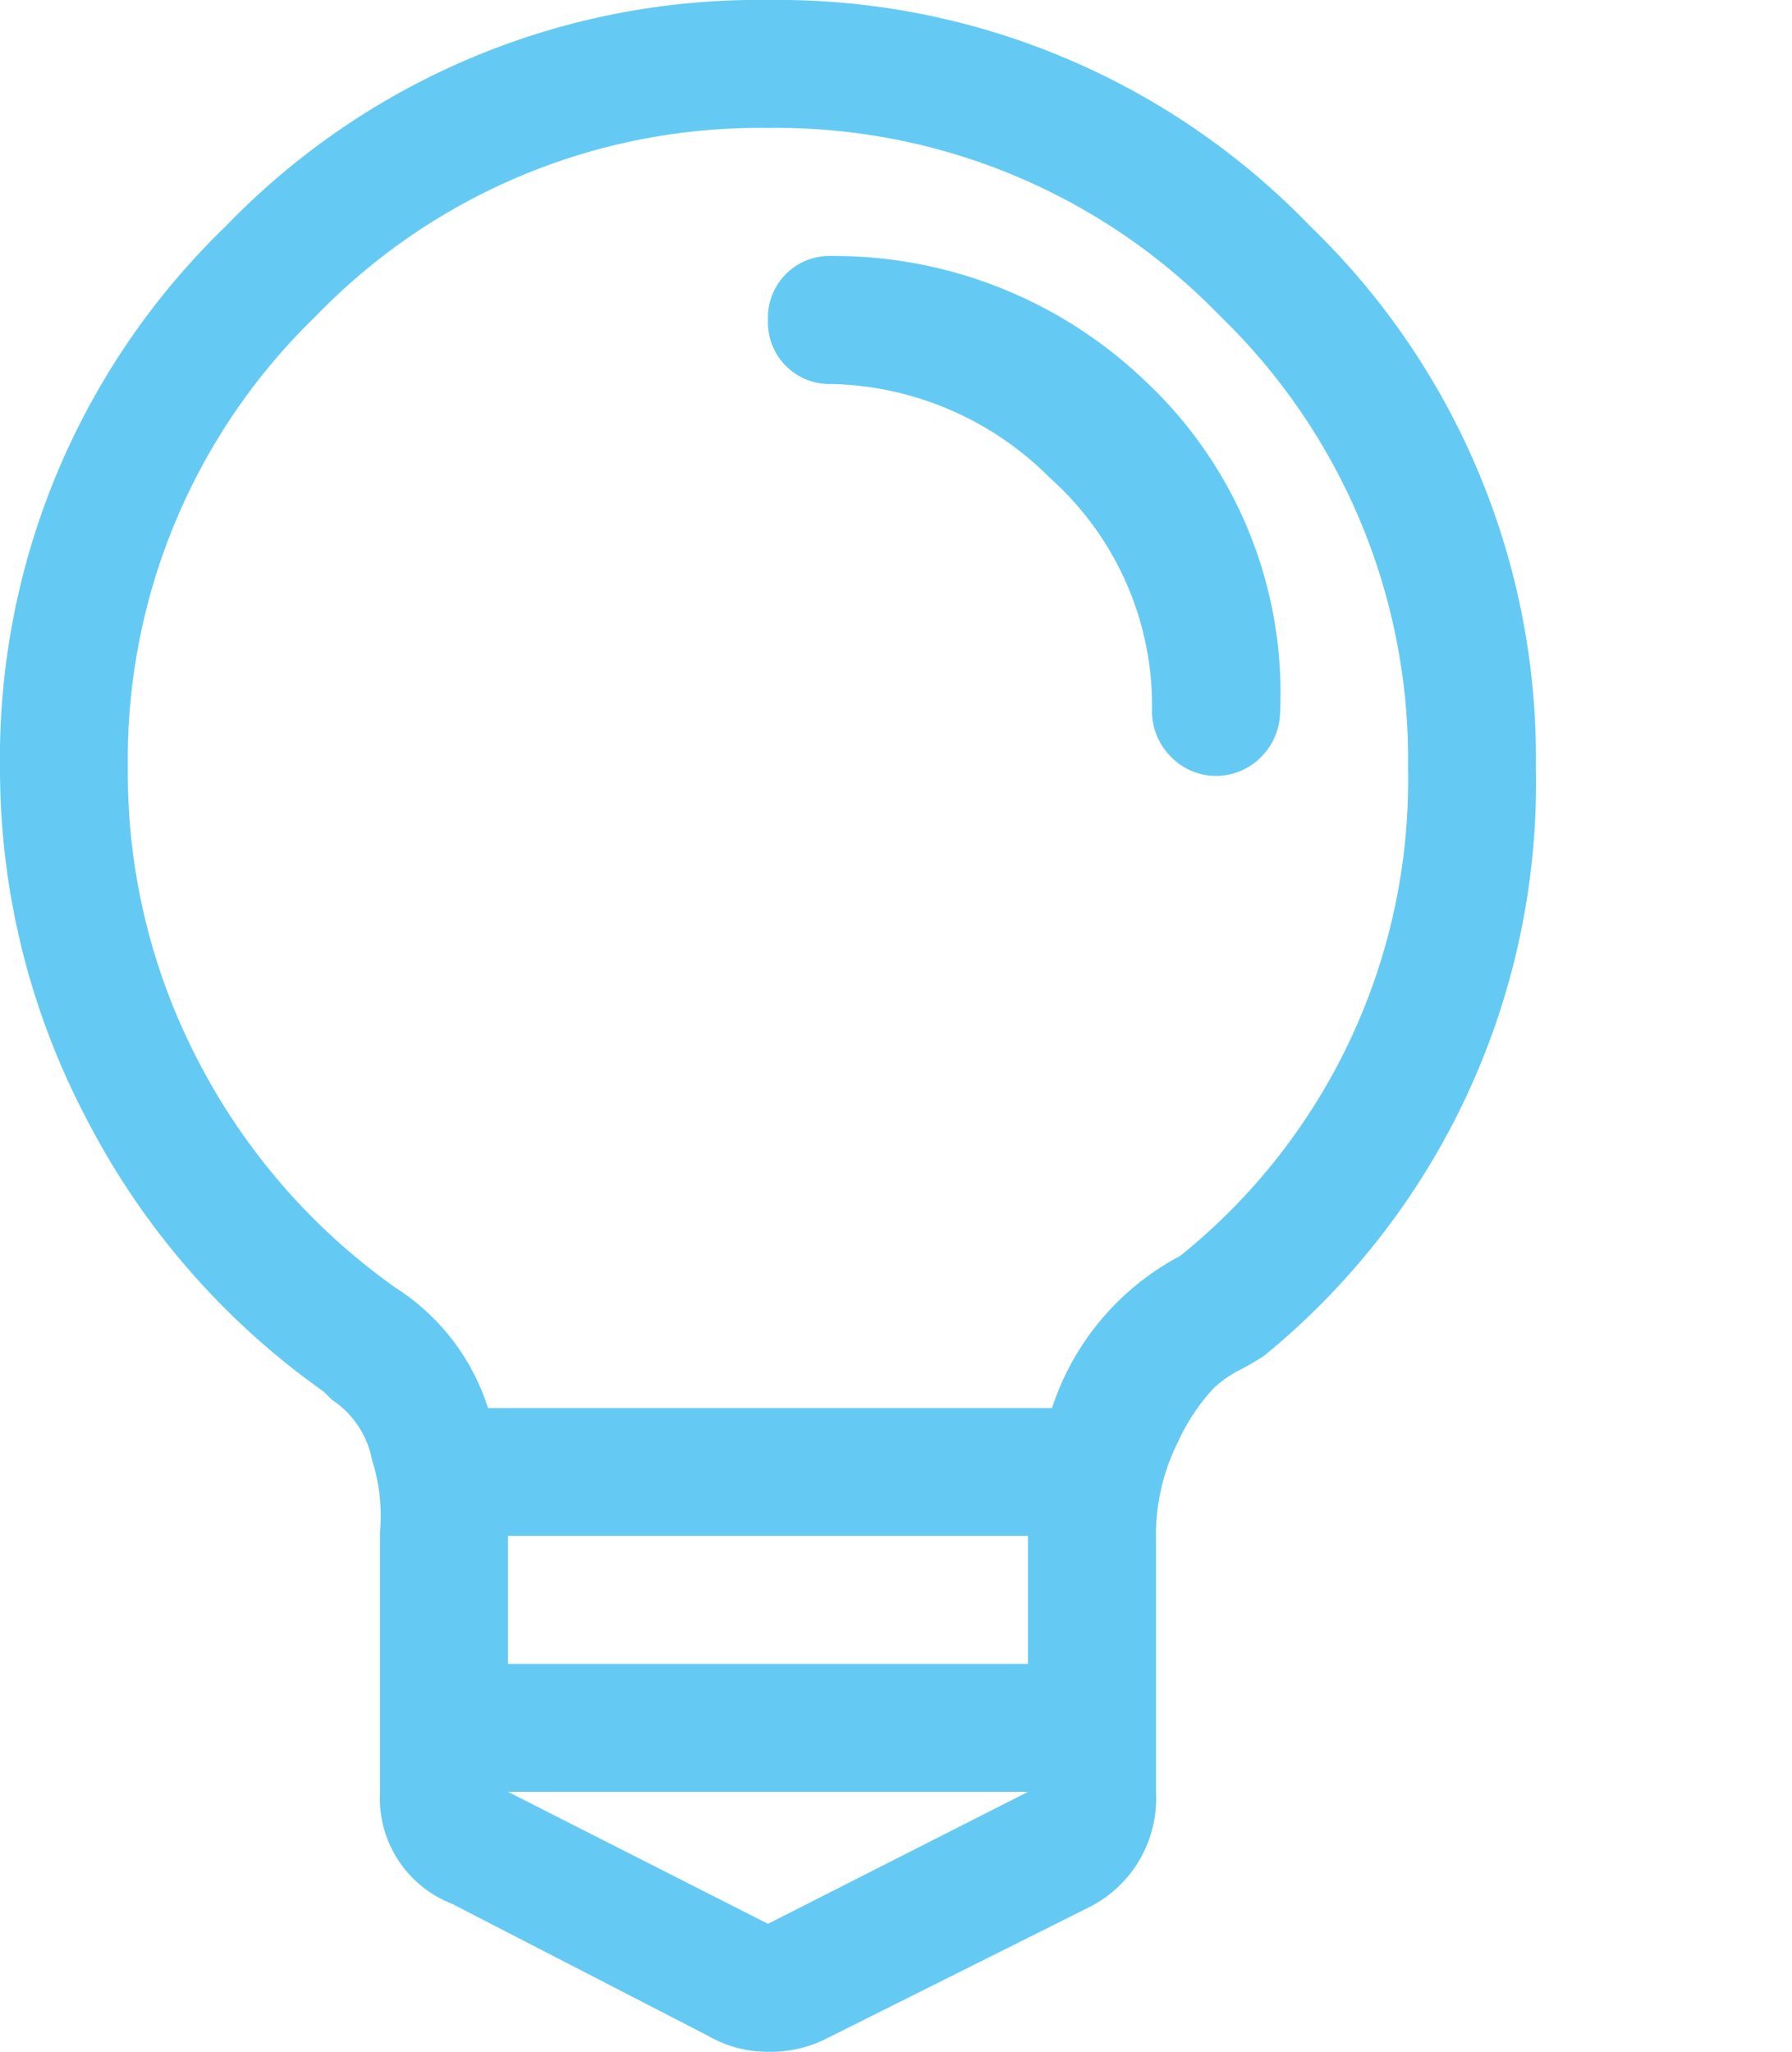 <svg xmlns="http://www.w3.org/2000/svg" width="52.07" height="59.625" viewBox="0 0 52.07 59.625">
  <path id="mission_idea_bulb" data-name="mission idea bulb" d="M22.316,0A21.481,21.481,0,0,0,6.567,6.567,21.481,21.481,0,0,0,0,22.316a21.81,21.81,0,0,0,2.5,10.17,22.1,22.1,0,0,0,6.916,7.962l.232.232a2.7,2.7,0,0,1,1.162,1.743,5.367,5.367,0,0,1,.232,2.092V52.07a3.291,3.291,0,0,0,2.092,3.254l7.439,3.836a3.457,3.457,0,0,0,1.743.465,3.6,3.6,0,0,0,1.627-.349l7.671-3.836A3.54,3.54,0,0,0,33.59,52.07V44.748a6.052,6.052,0,0,1,.639-2.848,5.855,5.855,0,0,1,1.046-1.569,3.555,3.555,0,0,1,.639-.465,7.6,7.6,0,0,0,.814-.465,21.485,21.485,0,0,0,7.9-17.086A21.481,21.481,0,0,0,38.065,6.567,21.481,21.481,0,0,0,22.316,0ZM14.761,44.748v-.116h15.11v3.719H14.761Zm7.555,11.158L14.761,52.07h15.11ZM34.287,36.5a7.7,7.7,0,0,0-3.719,4.417H14.18a6.464,6.464,0,0,0-2.673-3.487,18.451,18.451,0,0,1-5.7-6.509,18.1,18.1,0,0,1-2.092-8.6A17.907,17.907,0,0,1,9.182,9.182,17.907,17.907,0,0,1,22.316,3.719,17.907,17.907,0,0,1,35.45,9.182a17.907,17.907,0,0,1,5.463,13.134A17.731,17.731,0,0,1,34.287,36.5ZM24.175,7.439a1.79,1.79,0,0,0-1.86,1.86,1.79,1.79,0,0,0,1.86,1.86,9.226,9.226,0,0,1,6.334,2.731,8.868,8.868,0,0,1,2.964,6.8A1.871,1.871,0,0,0,34,21.967a1.828,1.828,0,0,0,2.673,0,1.871,1.871,0,0,0,.523-1.279,12.418,12.418,0,0,0-3.952-9.647A13.067,13.067,0,0,0,24.175,7.439ZM52.07,55.789" fill="#64caf4"/>
</svg>
